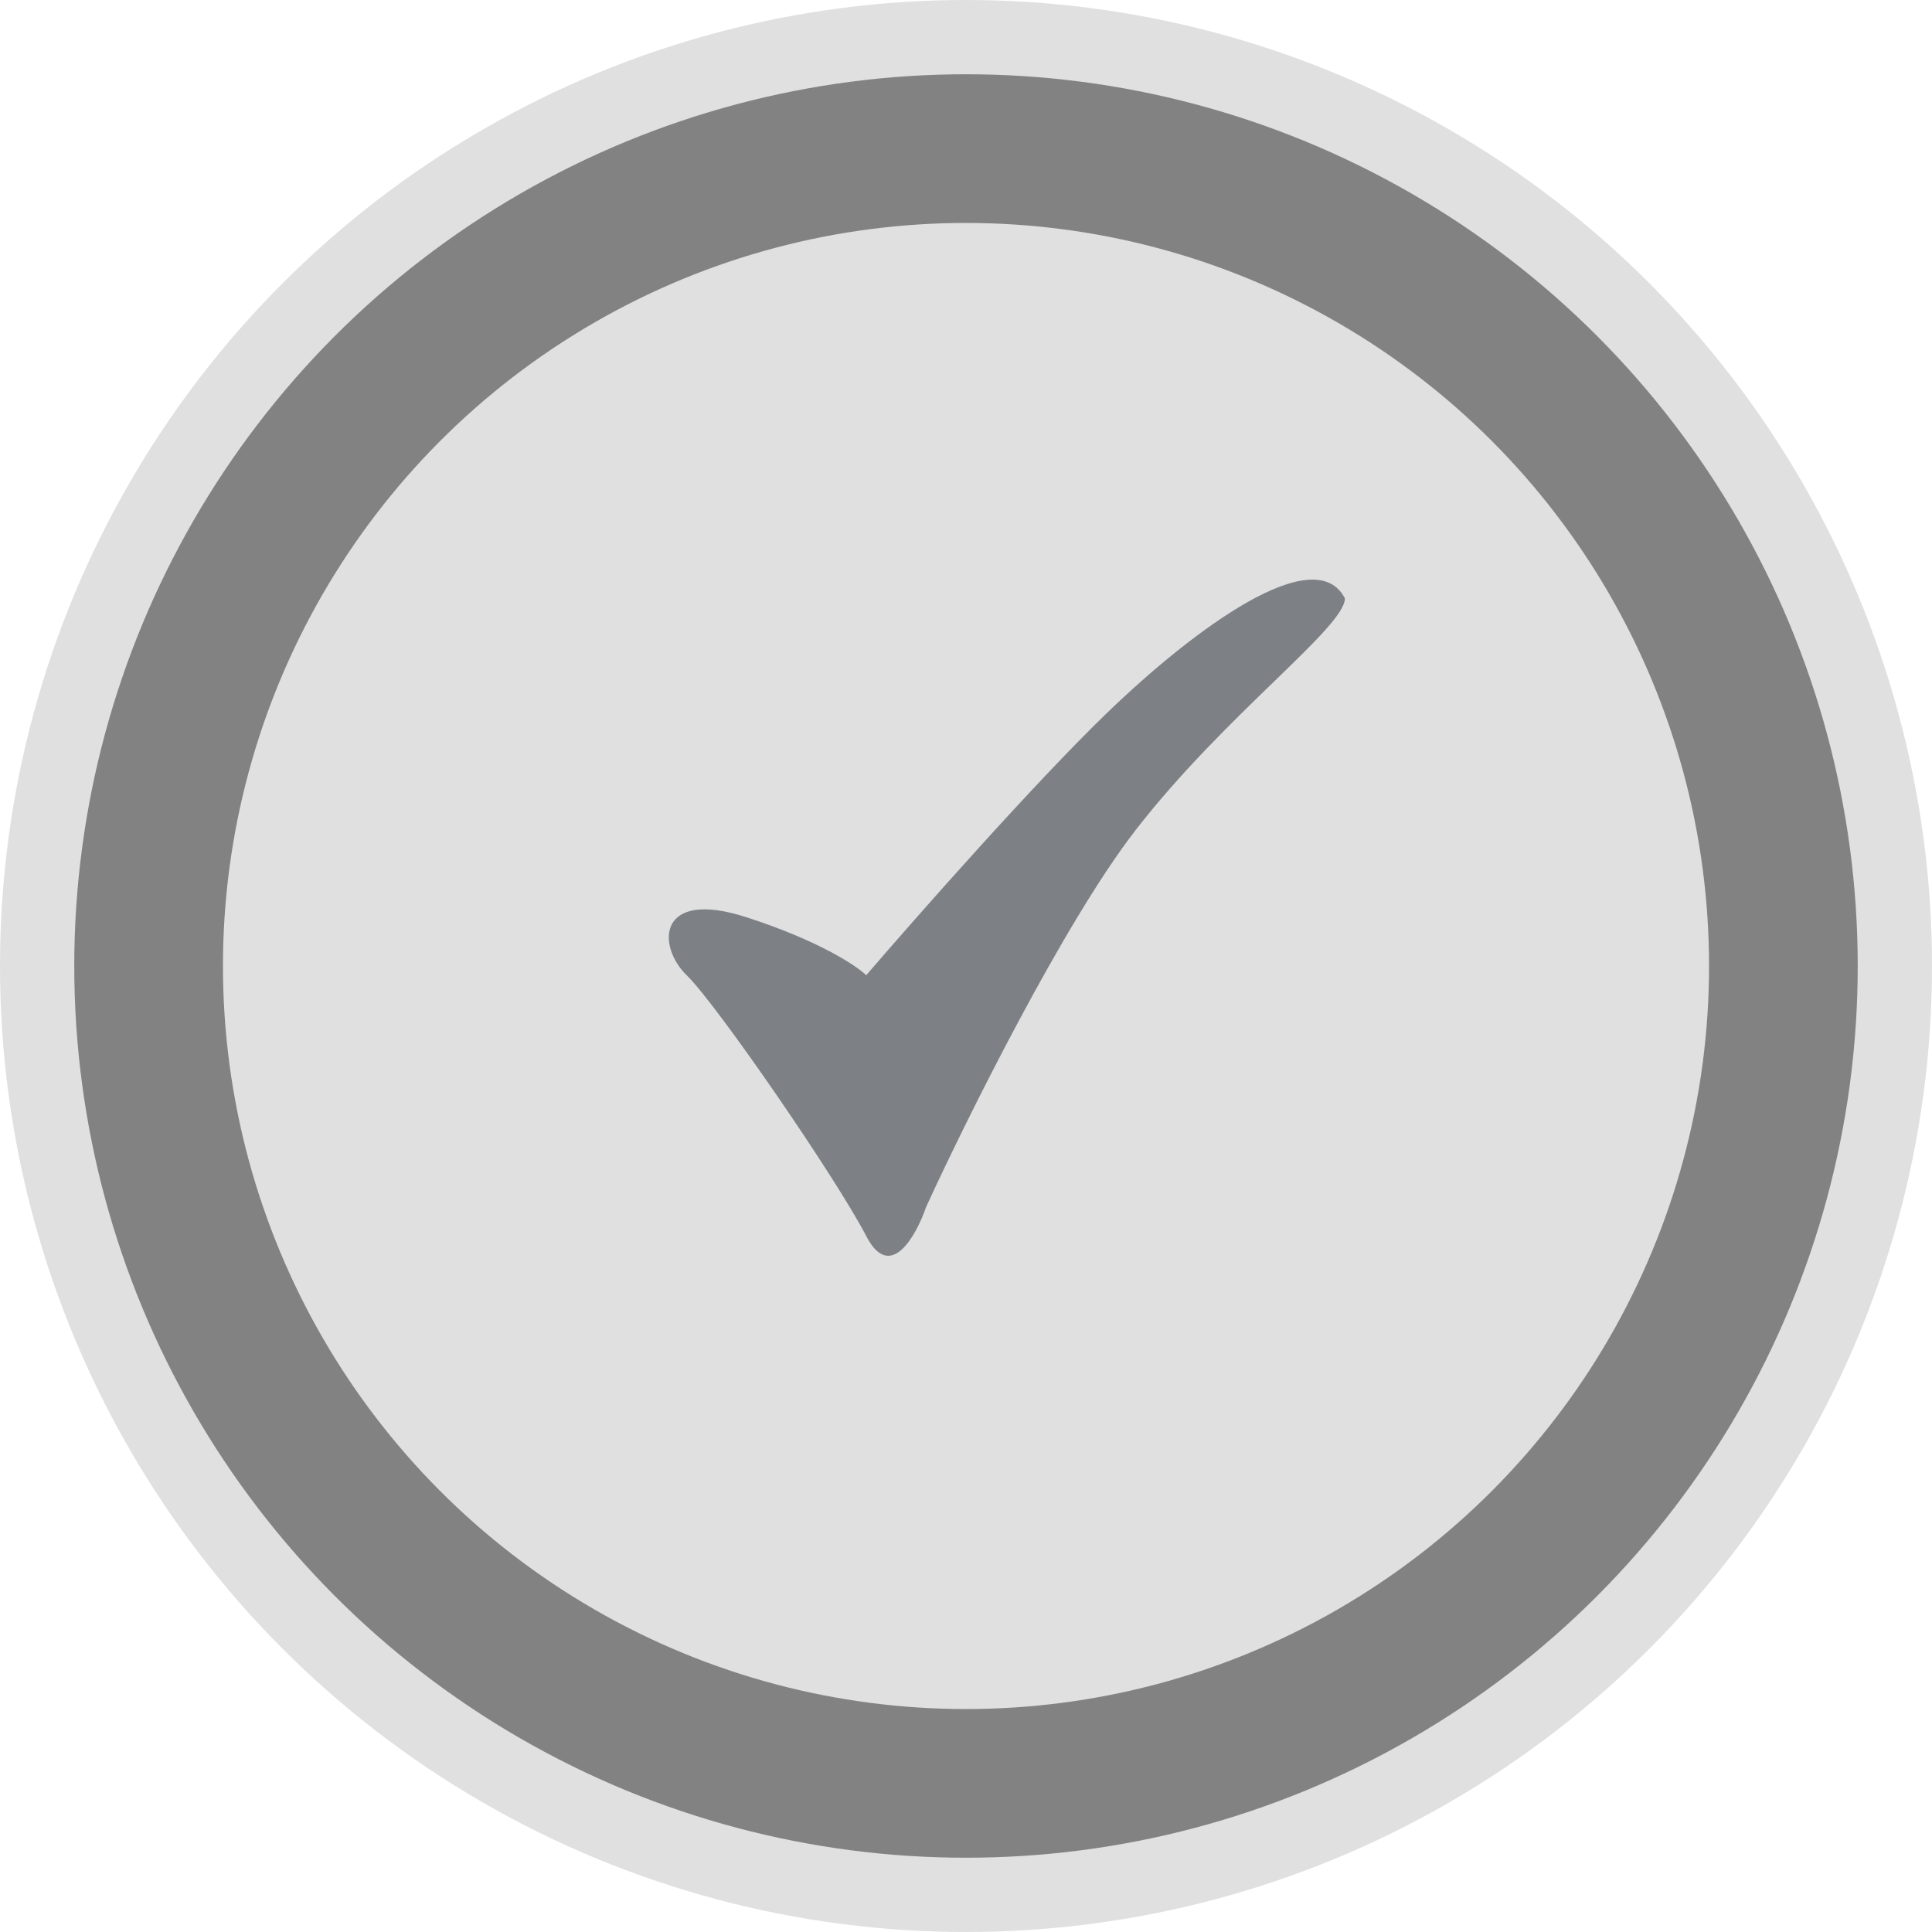 <svg width="25" height="25" fill="none" xmlns="http://www.w3.org/2000/svg"><circle cx="12.5" cy="12.5" r="12.5" fill="#E0E0E0"/><circle cx="12.5" cy="12.5" r="11.539" fill="#828282"/><circle cx="12.5" cy="12.5" r="9.615" fill="#E0E0E0"/><path d="M14.306 9.243c-.93.9-2.452 2.626-3.097 3.376-.13-.125-.62-.45-1.55-.75-1.16-.375-1.16.375-.774.75.388.376 1.936 2.626 2.324 3.376.31.6.645 0 .774-.375.516-1.125 1.781-3.676 2.71-4.876 1.162-1.5 2.71-2.626 2.71-3.001-.386-.75-1.935.375-3.097 1.5z" fill="#7D8185"/></svg>